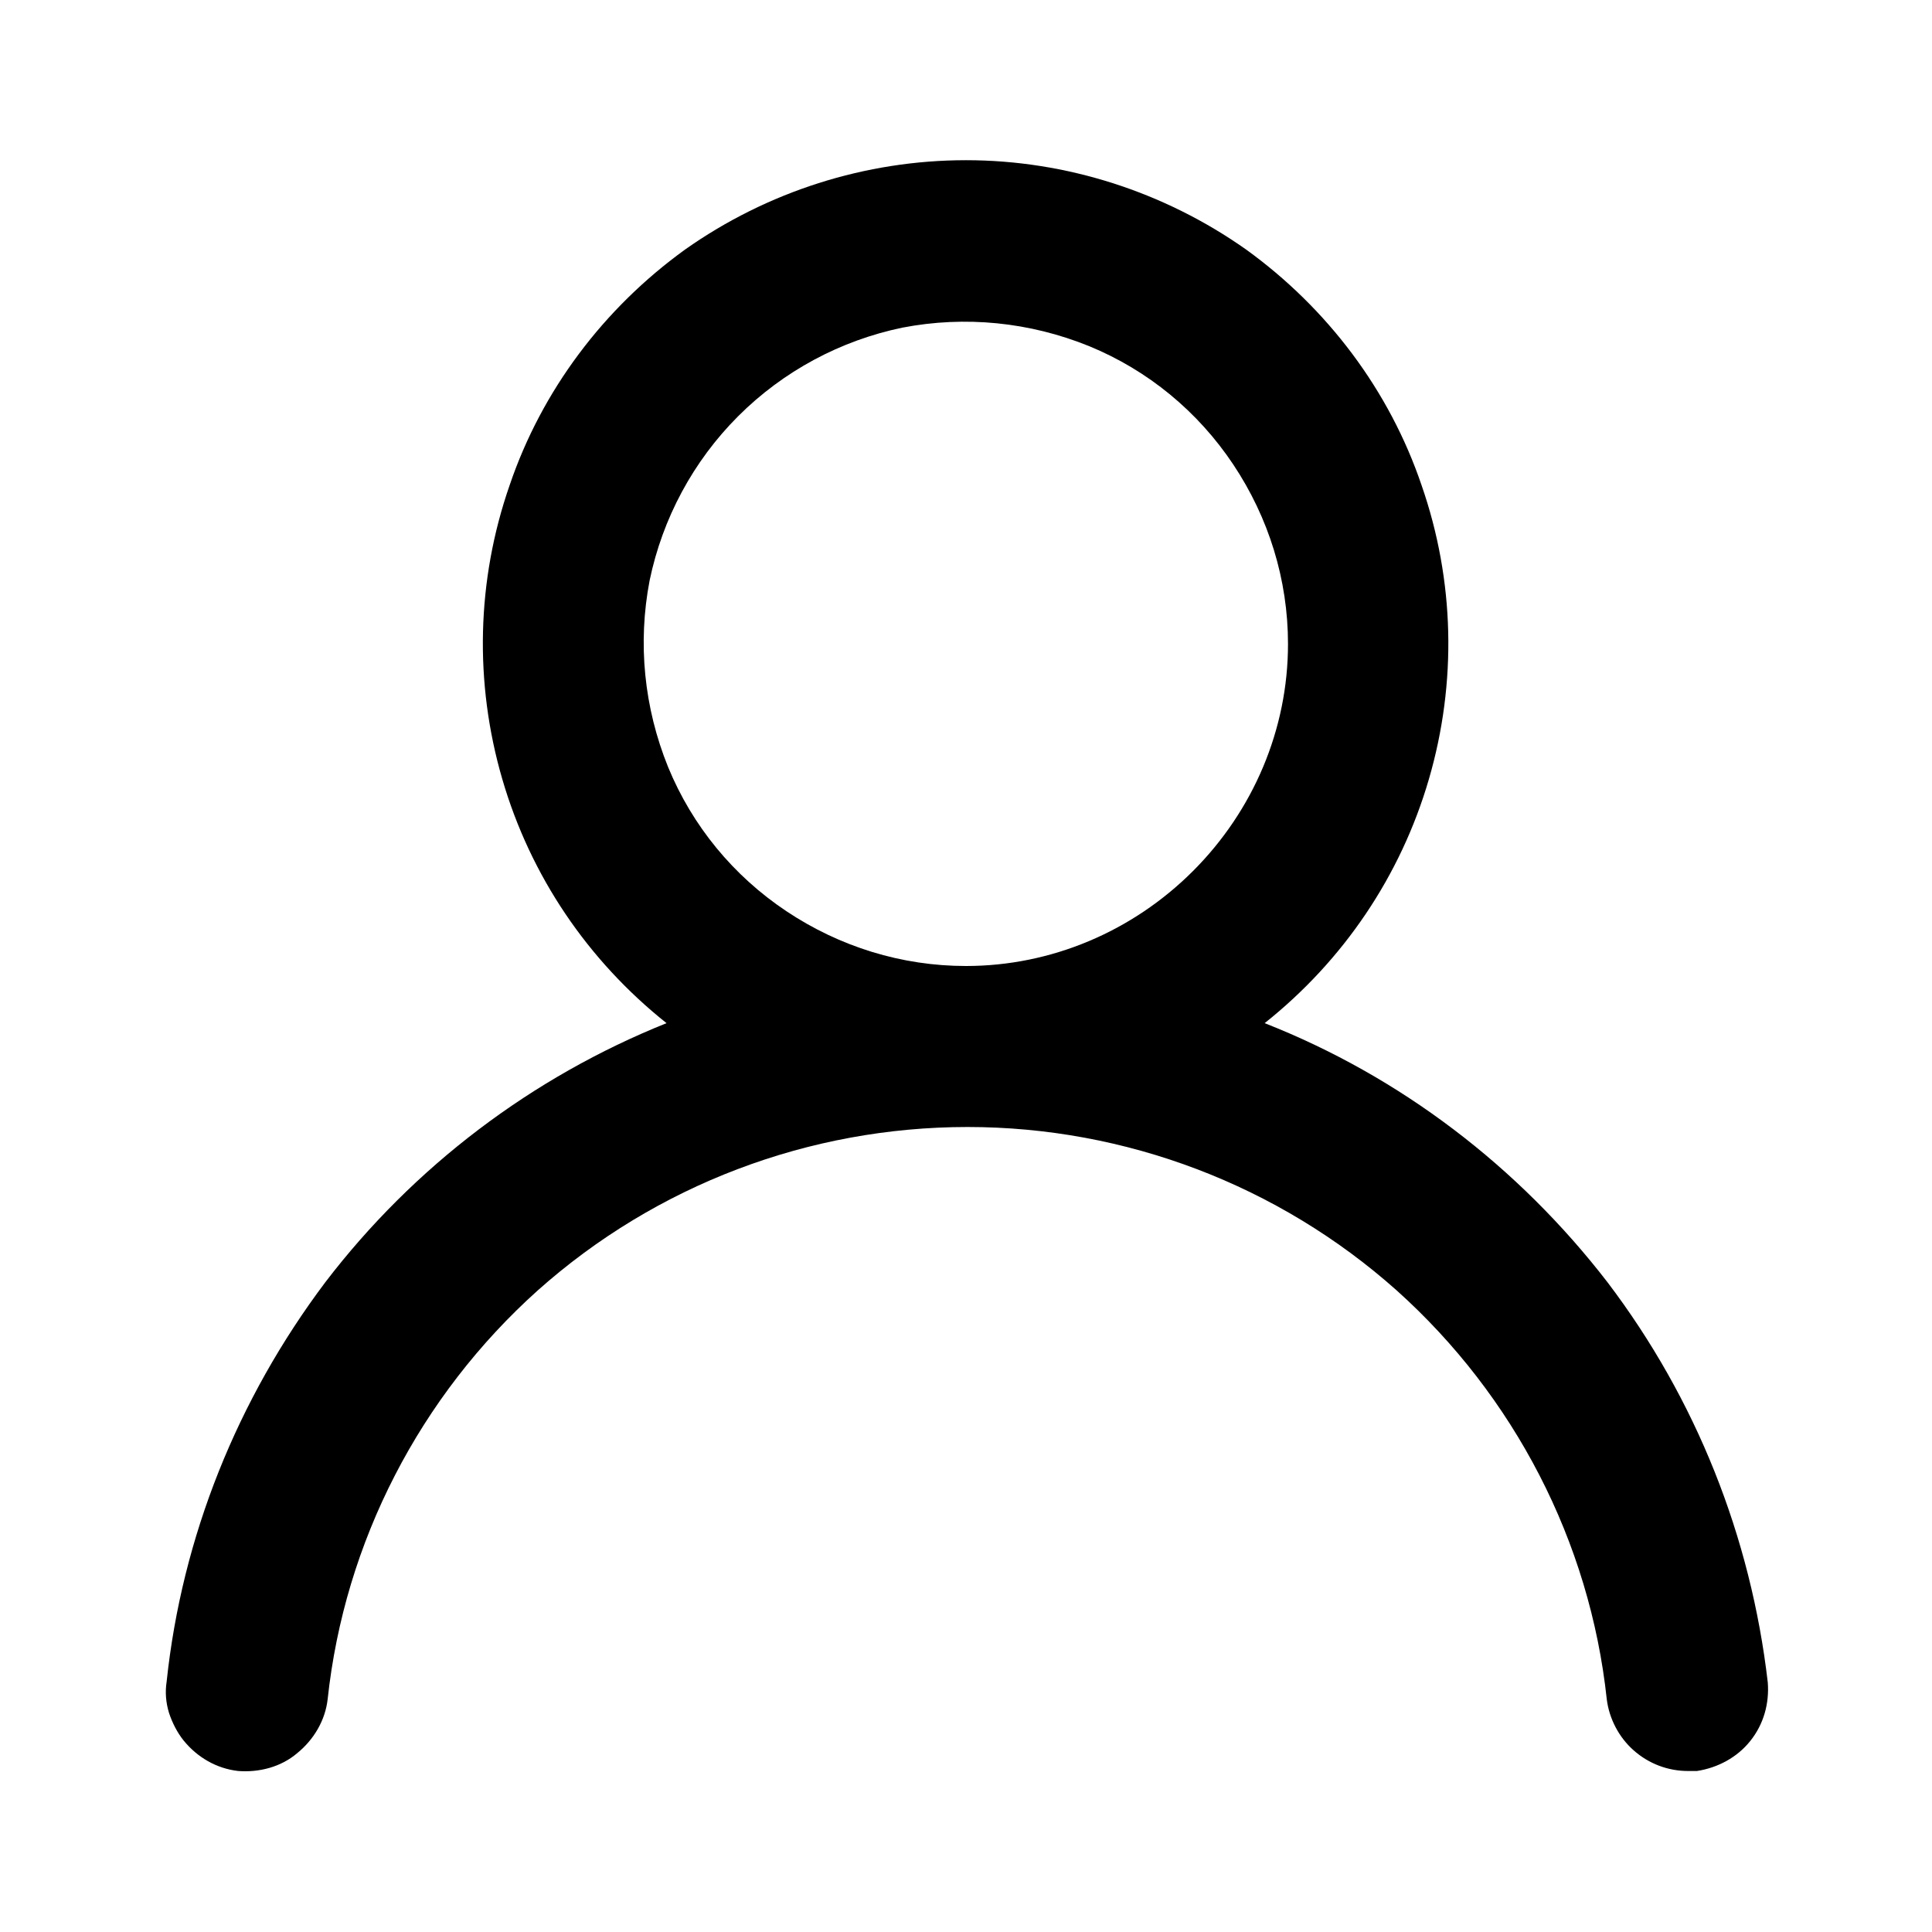 <svg width="24" height="24" viewBox="0 0 24 24" fill="none" xmlns="http://www.w3.org/2000/svg" xmlns:xlink="http://www.w3.org/1999/xlink">
	<desc>
			Created with Pixso.
	</desc>
	<defs>
		<clipPath id="clip3_86">
			<rect width="24" height="24" fill="white" fill-opacity="0"/>
		</clipPath>
	</defs>
	<rect width="24" height="24" fill="#FFFFFF" fill-opacity="0"/>
	<g clip-path="url(#clip3_86)">
		<path d="M15.71 12.71C16.69 11.93 17.4 10.88 17.75 9.68C18.1 8.48 18.07 7.21 17.66 6.03C17.26 4.85 16.49 3.83 15.48 3.1C14.46 2.38 13.24 1.99 12 1.99C10.75 1.99 9.53 2.38 8.51 3.1C7.5 3.83 6.73 4.85 6.33 6.03C5.92 7.21 5.89 8.48 6.24 9.68C6.59 10.88 7.3 11.93 8.28 12.71C6.61 13.38 5.14 14.49 4.04 15.93C2.95 17.38 2.26 19.09 2.07 20.89C2.05 21.02 2.06 21.15 2.1 21.28C2.14 21.4 2.2 21.52 2.28 21.62C2.45 21.83 2.69 21.97 2.96 22C3.22 22.02 3.49 21.95 3.69 21.78C3.9 21.61 4.04 21.37 4.07 21.11C4.28 19.15 5.22 17.34 6.68 16.03C8.15 14.72 10.05 14 12.02 14C13.98 14 15.88 14.72 17.35 16.03C18.81 17.34 19.75 19.15 19.96 21.11C19.99 21.35 20.11 21.58 20.29 21.74C20.48 21.91 20.72 22 20.97 22L21.08 22C21.34 21.96 21.58 21.83 21.74 21.63C21.91 21.42 21.98 21.16 21.96 20.9C21.75 19.09 21.07 17.38 19.97 15.93C18.86 14.49 17.39 13.37 15.71 12.71ZM12 12C11.2 12 10.43 11.76 9.77 11.32C9.11 10.88 8.6 10.26 8.3 9.53C8 8.79 7.92 7.99 8.07 7.21C8.23 6.44 8.61 5.73 9.17 5.17C9.73 4.61 10.44 4.23 11.21 4.07C11.99 3.92 12.79 4 13.53 4.3C14.26 4.6 14.88 5.11 15.32 5.77C15.76 6.43 16 7.2 16 8C16 9.06 15.57 10.07 14.82 10.82C14.07 11.57 13.06 12 12 12Z" fill="#000000" fill-opacity="1" fill-rule="nonzero"/>
	</g>
</svg>
